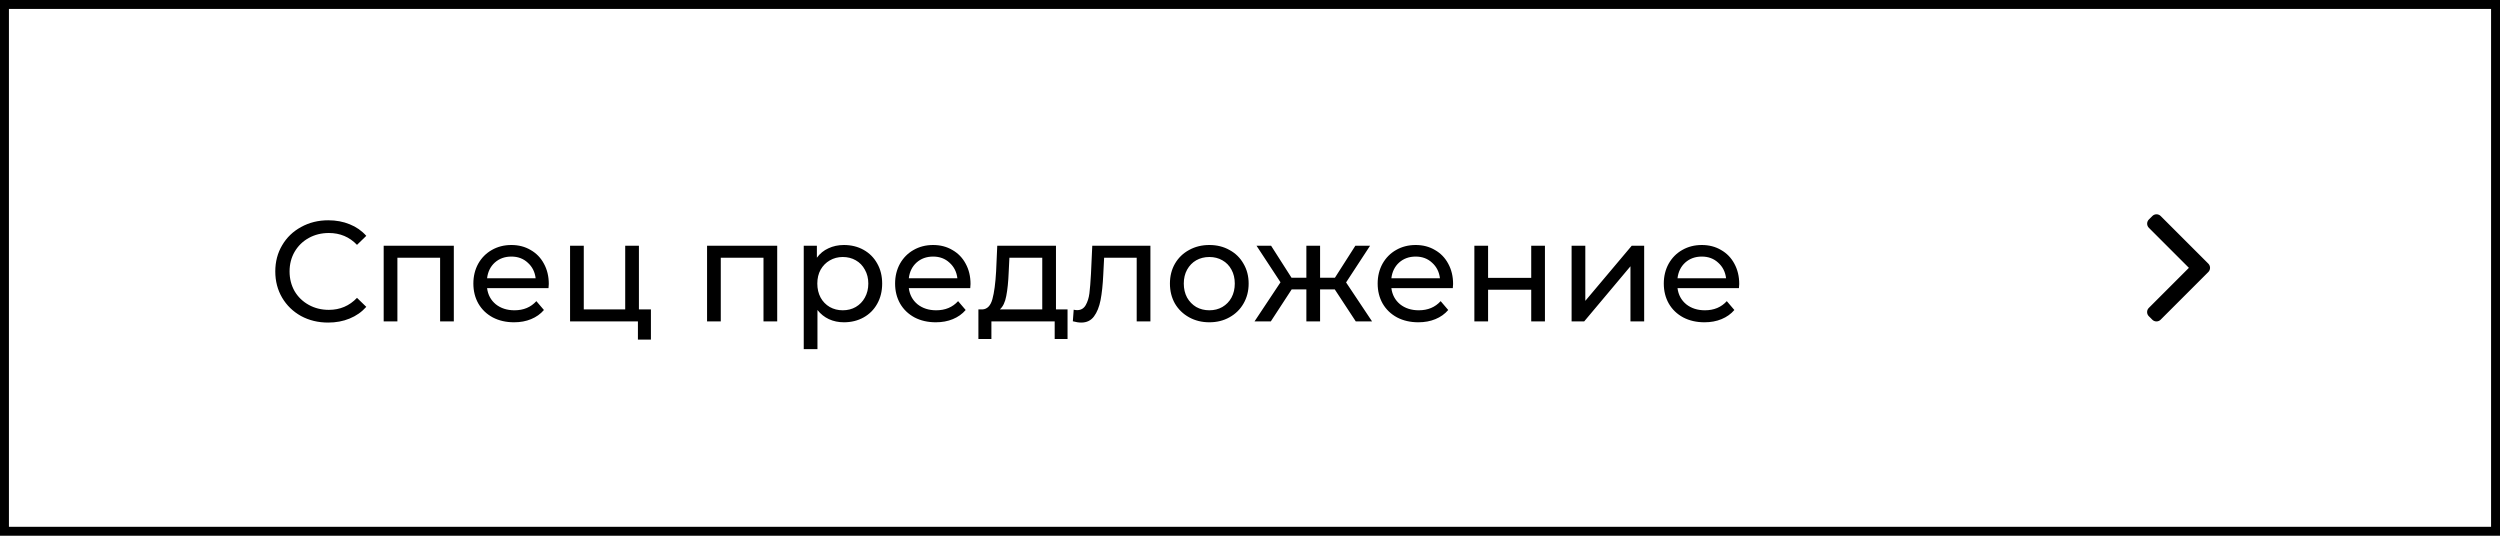 <svg width="280" height="60" viewBox="0 0 280 60" fill="none" xmlns="http://www.w3.org/2000/svg">
<path d="M36.752 36.128C35.632 36.128 34.619 35.883 33.712 35.392C32.816 34.891 32.112 34.208 31.6 33.344C31.088 32.469 30.832 31.488 30.832 30.4C30.832 29.312 31.088 28.336 31.6 27.472C32.112 26.597 32.821 25.915 33.728 25.424C34.635 24.923 35.648 24.672 36.768 24.672C37.643 24.672 38.443 24.821 39.168 25.12C39.893 25.408 40.512 25.84 41.024 26.416L39.984 27.424C39.141 26.539 38.091 26.096 36.832 26.096C36 26.096 35.248 26.283 34.576 26.656C33.904 27.029 33.376 27.547 32.992 28.208C32.619 28.859 32.432 29.589 32.432 30.4C32.432 31.211 32.619 31.947 32.992 32.608C33.376 33.259 33.904 33.771 34.576 34.144C35.248 34.517 36 34.704 36.832 34.704C38.08 34.704 39.131 34.256 39.984 33.36L41.024 34.368C40.512 34.944 39.888 35.381 39.152 35.68C38.427 35.979 37.627 36.128 36.752 36.128ZM50.828 27.52V36H49.292V28.864H44.508V36H42.972V27.52H50.828ZM61.465 31.808C61.465 31.925 61.454 32.08 61.432 32.272H54.553C54.648 33.019 54.974 33.621 55.529 34.08C56.094 34.528 56.792 34.752 57.624 34.752C58.638 34.752 59.454 34.411 60.072 33.728L60.92 34.72C60.536 35.168 60.056 35.509 59.48 35.744C58.915 35.979 58.281 36.096 57.577 36.096C56.681 36.096 55.886 35.915 55.193 35.552C54.499 35.179 53.961 34.661 53.577 34C53.203 33.339 53.017 32.592 53.017 31.76C53.017 30.939 53.198 30.197 53.56 29.536C53.934 28.875 54.441 28.363 55.081 28C55.731 27.627 56.462 27.44 57.273 27.44C58.083 27.44 58.803 27.627 59.432 28C60.072 28.363 60.569 28.875 60.92 29.536C61.283 30.197 61.465 30.955 61.465 31.808ZM57.273 28.736C56.536 28.736 55.918 28.96 55.416 29.408C54.926 29.856 54.638 30.443 54.553 31.168H59.992C59.907 30.453 59.614 29.872 59.112 29.424C58.622 28.965 58.008 28.736 57.273 28.736ZM72.903 34.656V38.032H71.447V36H63.847V27.52H65.383V34.656H70.023V27.52H71.559V34.656H72.903ZM87.047 27.52V36H85.511V28.864H80.727V36H79.191V27.52H87.047ZM94.515 27.44C95.337 27.44 96.073 27.621 96.723 27.984C97.374 28.347 97.881 28.853 98.243 29.504C98.617 30.155 98.803 30.907 98.803 31.76C98.803 32.613 98.617 33.371 98.243 34.032C97.881 34.683 97.374 35.189 96.723 35.552C96.073 35.915 95.337 36.096 94.515 36.096C93.907 36.096 93.347 35.979 92.835 35.744C92.334 35.509 91.907 35.168 91.555 34.72V39.104H90.019V27.52H91.491V28.864C91.833 28.395 92.265 28.043 92.787 27.808C93.31 27.563 93.886 27.44 94.515 27.44ZM94.387 34.752C94.931 34.752 95.417 34.629 95.843 34.384C96.281 34.128 96.622 33.776 96.867 33.328C97.123 32.869 97.251 32.347 97.251 31.76C97.251 31.173 97.123 30.656 96.867 30.208C96.622 29.749 96.281 29.397 95.843 29.152C95.417 28.907 94.931 28.784 94.387 28.784C93.854 28.784 93.369 28.912 92.931 29.168C92.505 29.413 92.163 29.76 91.907 30.208C91.662 30.656 91.539 31.173 91.539 31.76C91.539 32.347 91.662 32.869 91.907 33.328C92.153 33.776 92.494 34.128 92.931 34.384C93.369 34.629 93.854 34.752 94.387 34.752ZM108.699 31.808C108.699 31.925 108.688 32.08 108.667 32.272H101.787C101.883 33.019 102.208 33.621 102.763 34.08C103.328 34.528 104.027 34.752 104.859 34.752C105.872 34.752 106.688 34.411 107.307 33.728L108.155 34.72C107.771 35.168 107.291 35.509 106.715 35.744C106.15 35.979 105.515 36.096 104.811 36.096C103.915 36.096 103.12 35.915 102.427 35.552C101.734 35.179 101.195 34.661 100.811 34C100.438 33.339 100.251 32.592 100.251 31.76C100.251 30.939 100.432 30.197 100.795 29.536C101.168 28.875 101.675 28.363 102.315 28C102.966 27.627 103.696 27.44 104.507 27.44C105.318 27.44 106.038 27.627 106.667 28C107.307 28.363 107.803 28.875 108.155 29.536C108.518 30.197 108.699 30.955 108.699 31.808ZM104.507 28.736C103.771 28.736 103.152 28.96 102.651 29.408C102.16 29.856 101.872 30.443 101.787 31.168H107.227C107.142 30.453 106.848 29.872 106.347 29.424C105.856 28.965 105.243 28.736 104.507 28.736ZM119.565 34.656V37.968H118.125V36H111.037V37.968H109.581V34.656H110.029C110.573 34.624 110.946 34.24 111.149 33.504C111.352 32.768 111.49 31.728 111.565 30.384L111.693 27.52H118.269V34.656H119.565ZM112.973 30.496C112.93 31.563 112.84 32.448 112.701 33.152C112.573 33.845 112.333 34.347 111.981 34.656H116.733V28.864H113.053L112.973 30.496ZM128.846 27.52V36H127.31V28.864H123.662L123.566 30.752C123.513 31.893 123.411 32.848 123.262 33.616C123.113 34.373 122.867 34.981 122.526 35.44C122.185 35.899 121.71 36.128 121.102 36.128C120.825 36.128 120.51 36.08 120.158 35.984L120.254 34.688C120.393 34.72 120.521 34.736 120.638 34.736C121.065 34.736 121.385 34.549 121.598 34.176C121.811 33.803 121.95 33.36 122.014 32.848C122.078 32.336 122.137 31.605 122.19 30.656L122.334 27.52H128.846ZM135.448 36.096C134.605 36.096 133.848 35.909 133.176 35.536C132.504 35.163 131.976 34.651 131.592 34C131.219 33.339 131.032 32.592 131.032 31.76C131.032 30.928 131.219 30.187 131.592 29.536C131.976 28.875 132.504 28.363 133.176 28C133.848 27.627 134.605 27.44 135.448 27.44C136.291 27.44 137.043 27.627 137.704 28C138.376 28.363 138.899 28.875 139.272 29.536C139.656 30.187 139.848 30.928 139.848 31.76C139.848 32.592 139.656 33.339 139.272 34C138.899 34.651 138.376 35.163 137.704 35.536C137.043 35.909 136.291 36.096 135.448 36.096ZM135.448 34.752C135.992 34.752 136.477 34.629 136.904 34.384C137.341 34.128 137.683 33.776 137.928 33.328C138.173 32.869 138.296 32.347 138.296 31.76C138.296 31.173 138.173 30.656 137.928 30.208C137.683 29.749 137.341 29.397 136.904 29.152C136.477 28.907 135.992 28.784 135.448 28.784C134.904 28.784 134.413 28.907 133.976 29.152C133.549 29.397 133.208 29.749 132.952 30.208C132.707 30.656 132.584 31.173 132.584 31.76C132.584 32.347 132.707 32.869 132.952 33.328C133.208 33.776 133.549 34.128 133.976 34.384C134.413 34.629 134.904 34.752 135.448 34.752ZM149.497 32.416H147.849V36H146.313V32.416H144.665L142.329 36H140.505L143.417 31.616L140.729 27.52H142.361L144.649 31.104H146.313V27.52H147.849V31.104H149.513L151.801 27.52H153.449L150.761 31.632L153.673 36H151.849L149.497 32.416ZM162.746 31.808C162.746 31.925 162.735 32.08 162.714 32.272H155.834C155.93 33.019 156.255 33.621 156.81 34.08C157.375 34.528 158.074 34.752 158.906 34.752C159.919 34.752 160.735 34.411 161.354 33.728L162.202 34.72C161.818 35.168 161.338 35.509 160.762 35.744C160.196 35.979 159.562 36.096 158.858 36.096C157.962 36.096 157.167 35.915 156.474 35.552C155.78 35.179 155.242 34.661 154.858 34C154.484 33.339 154.298 32.592 154.298 31.76C154.298 30.939 154.479 30.197 154.842 29.536C155.215 28.875 155.722 28.363 156.362 28C157.012 27.627 157.743 27.44 158.554 27.44C159.364 27.44 160.084 27.627 160.714 28C161.354 28.363 161.85 28.875 162.202 29.536C162.564 30.197 162.746 30.955 162.746 31.808ZM158.554 28.736C157.818 28.736 157.199 28.96 156.698 29.408C156.207 29.856 155.919 30.443 155.834 31.168H161.274C161.188 30.453 160.895 29.872 160.394 29.424C159.903 28.965 159.29 28.736 158.554 28.736ZM165.129 27.52H166.665V31.12H171.497V27.52H173.033V36H171.497V32.448H166.665V36H165.129V27.52ZM176.019 27.52H177.555V33.696L182.755 27.52H184.147V36H182.611V29.824L177.427 36H176.019V27.52ZM194.793 31.808C194.793 31.925 194.782 32.08 194.761 32.272H187.881C187.977 33.019 188.302 33.621 188.857 34.08C189.422 34.528 190.121 34.752 190.953 34.752C191.966 34.752 192.782 34.411 193.401 33.728L194.249 34.72C193.865 35.168 193.385 35.509 192.809 35.744C192.243 35.979 191.609 36.096 190.905 36.096C190.009 36.096 189.214 35.915 188.521 35.552C187.827 35.179 187.289 34.661 186.905 34C186.531 33.339 186.345 32.592 186.345 31.76C186.345 30.939 186.526 30.197 186.889 29.536C187.262 28.875 187.769 28.363 188.409 28C189.059 27.627 189.79 27.44 190.601 27.44C191.411 27.44 192.131 27.627 192.761 28C193.401 28.363 193.897 28.875 194.249 29.536C194.611 30.197 194.793 30.955 194.793 31.808ZM190.601 28.736C189.865 28.736 189.246 28.96 188.745 29.408C188.254 29.856 187.966 30.443 187.881 31.168H193.321C193.235 30.453 192.942 29.872 192.441 29.424C191.95 28.965 191.337 28.736 190.601 28.736Z" fill="black"/>
<g clip-path="url(#clip0_9_30)">
<path d="M247.334 29.532L241.993 24.192C241.87 24.068 241.705 24 241.529 24C241.353 24 241.189 24.068 241.065 24.192L240.672 24.585C240.416 24.841 240.416 25.258 240.672 25.513L245.156 29.997L240.667 34.487C240.543 34.61 240.475 34.775 240.475 34.951C240.475 35.127 240.543 35.291 240.667 35.415L241.06 35.808C241.184 35.932 241.348 36 241.524 36C241.7 36 241.865 35.932 241.988 35.808L247.334 30.463C247.457 30.339 247.525 30.174 247.525 29.998C247.525 29.821 247.457 29.656 247.334 29.532Z" fill="black"/>
</g>
<rect x="0.5" y="0.5" width="279" height="59" stroke="black"/>
<defs>
<clipPath id="clip0_9_30">
<rect width="12" height="12" fill="white" transform="translate(238 24)"/>
</clipPath>
</defs>
</svg>

